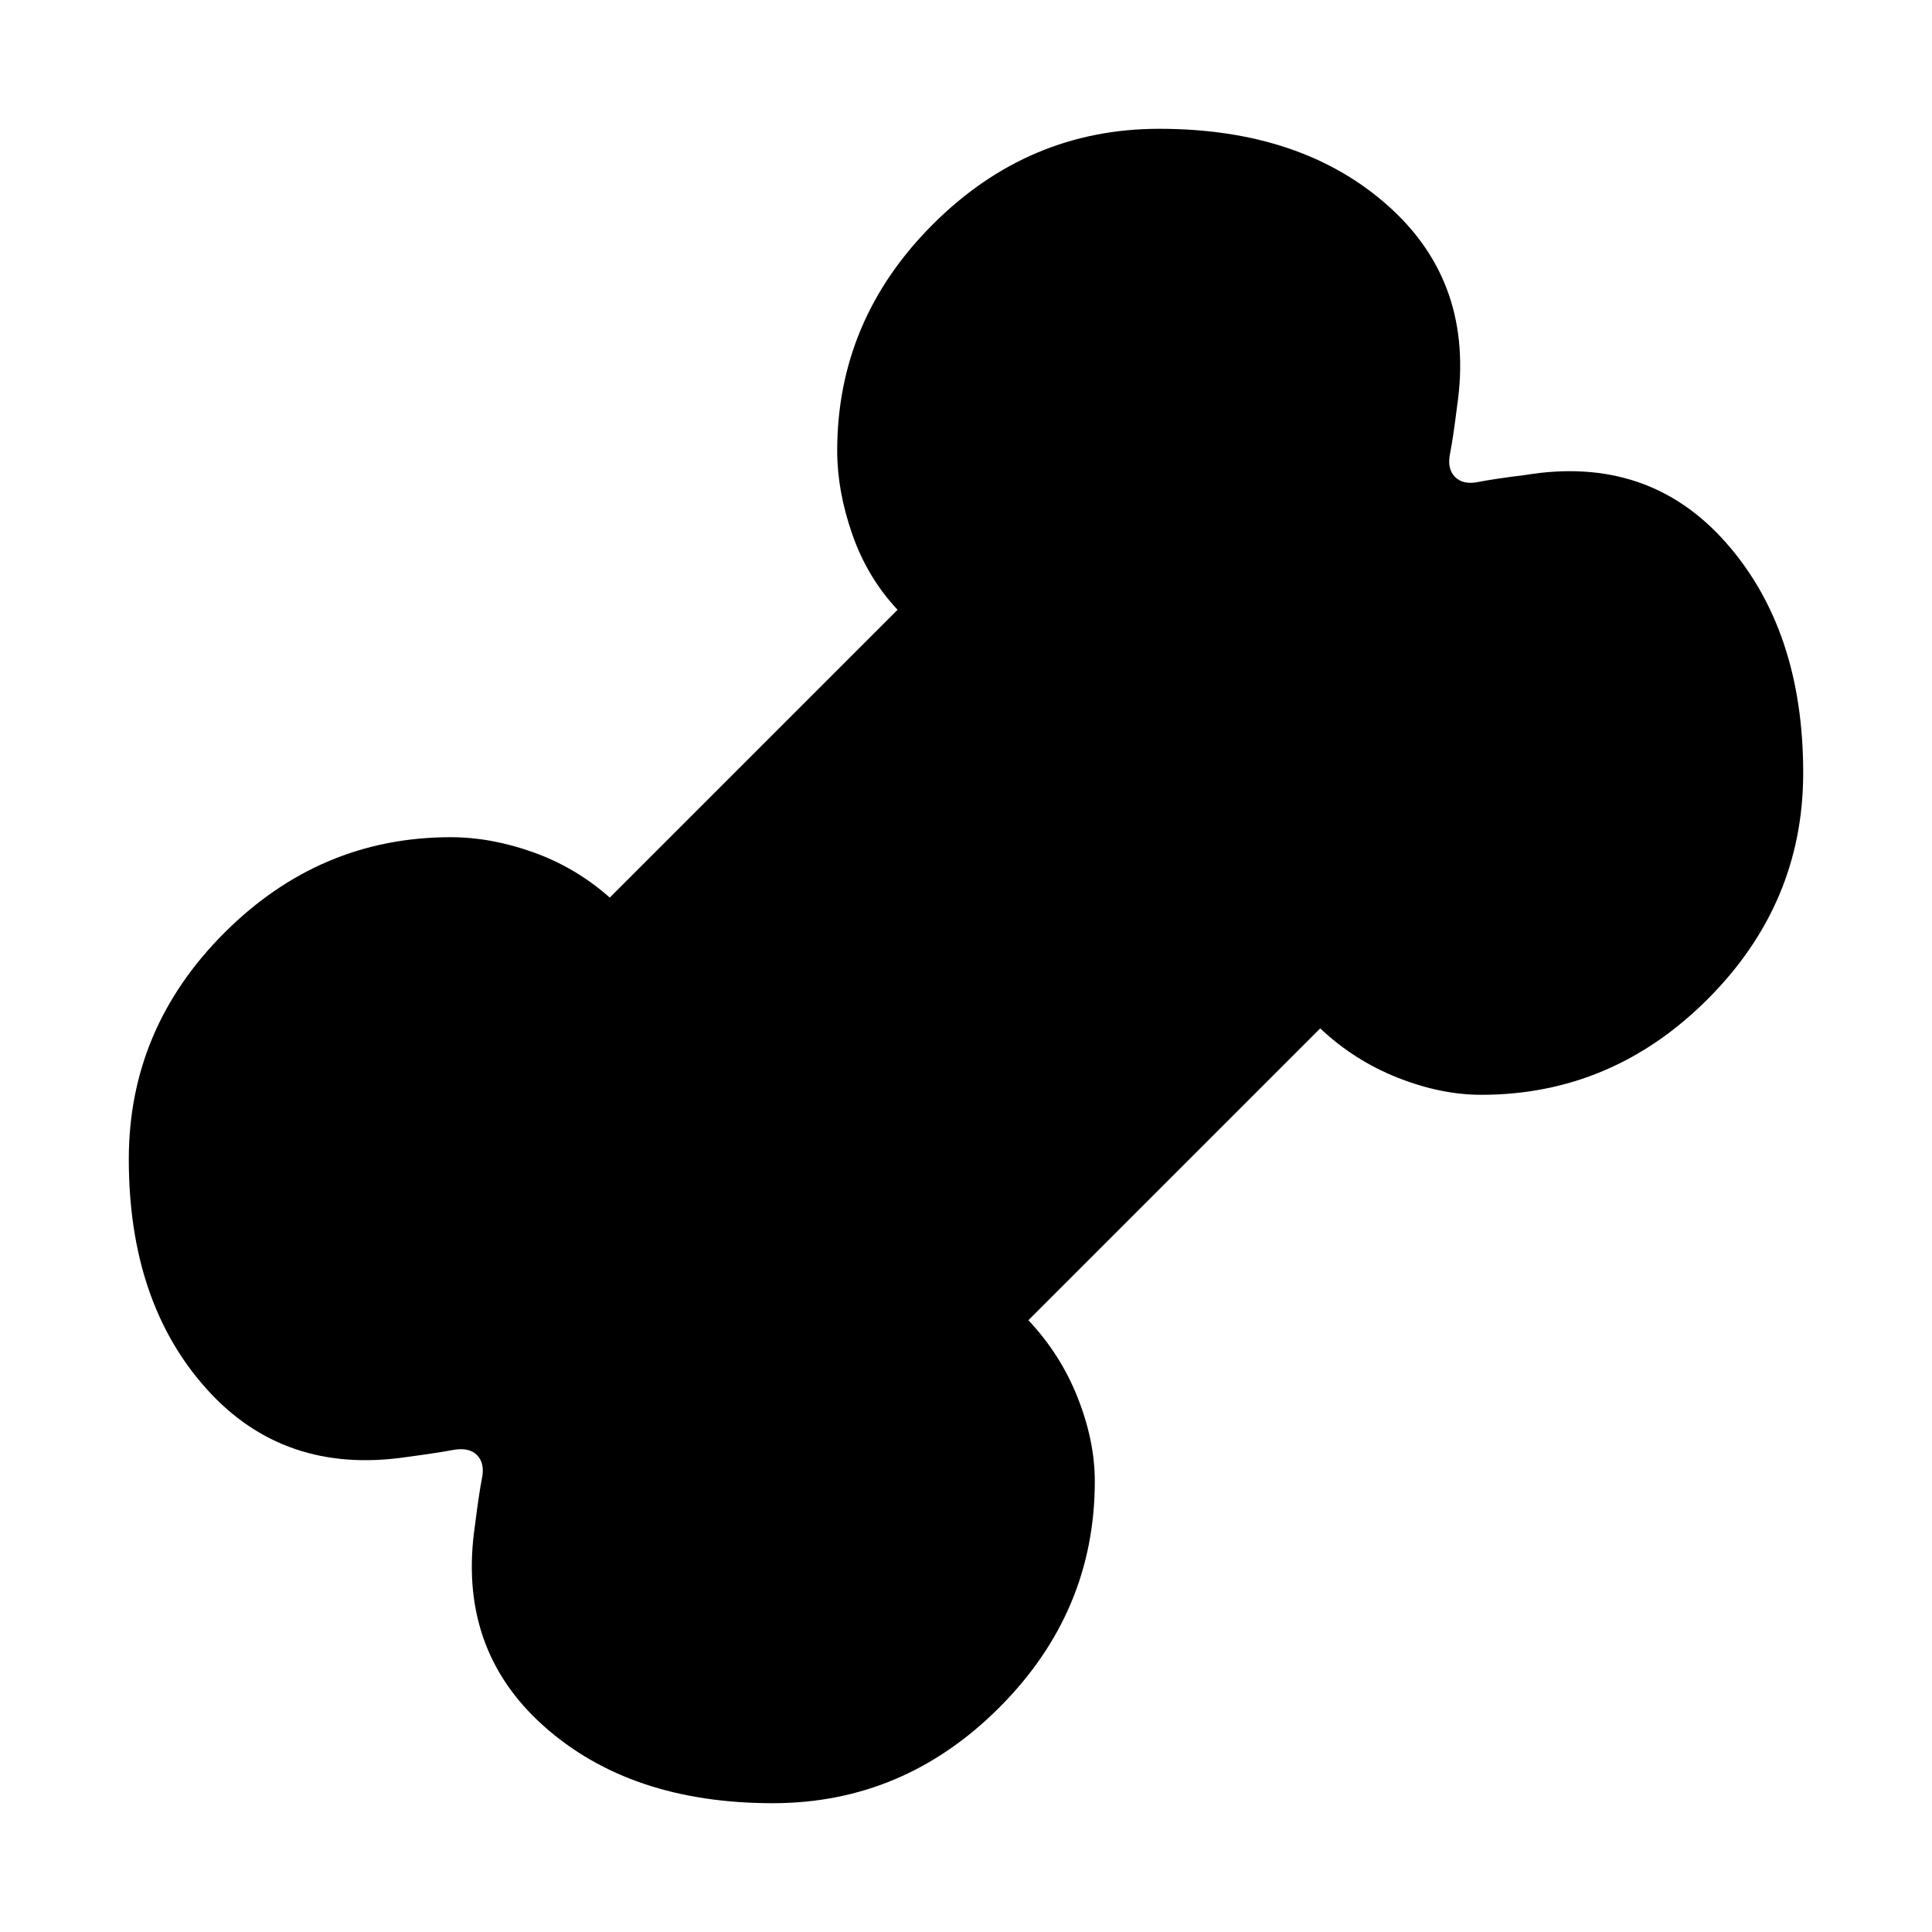 <svg xmlns="http://www.w3.org/2000/svg" height="20" viewBox="0 -960 960 960" width="20"><path d="M384-64q-71 0-114-38.5T236-202q2-16 3.5-23.5T237-237q-4-4-12-2.5t-23 3.5q-61 9-99.5-34T64-384q0-65 47.5-112.5T224-544q20 0 41 7.5t38 22.5l143-143q-15-16-22.5-37.5T416-736q0-65 47.5-112.5T576-896q71 0 114 38.5t34 99.5q-2 16-3.5 23.5T723-723q4 4 11.5 2.5T758-724q61-10 99.5 33.5T896-576q0 65-47.5 112.5T736-416q-20 0-41.5-8.5T656-449L511-304q16 17 24.5 38.5T544-224q0 65-47.5 112.5T384-64Z"/></svg>